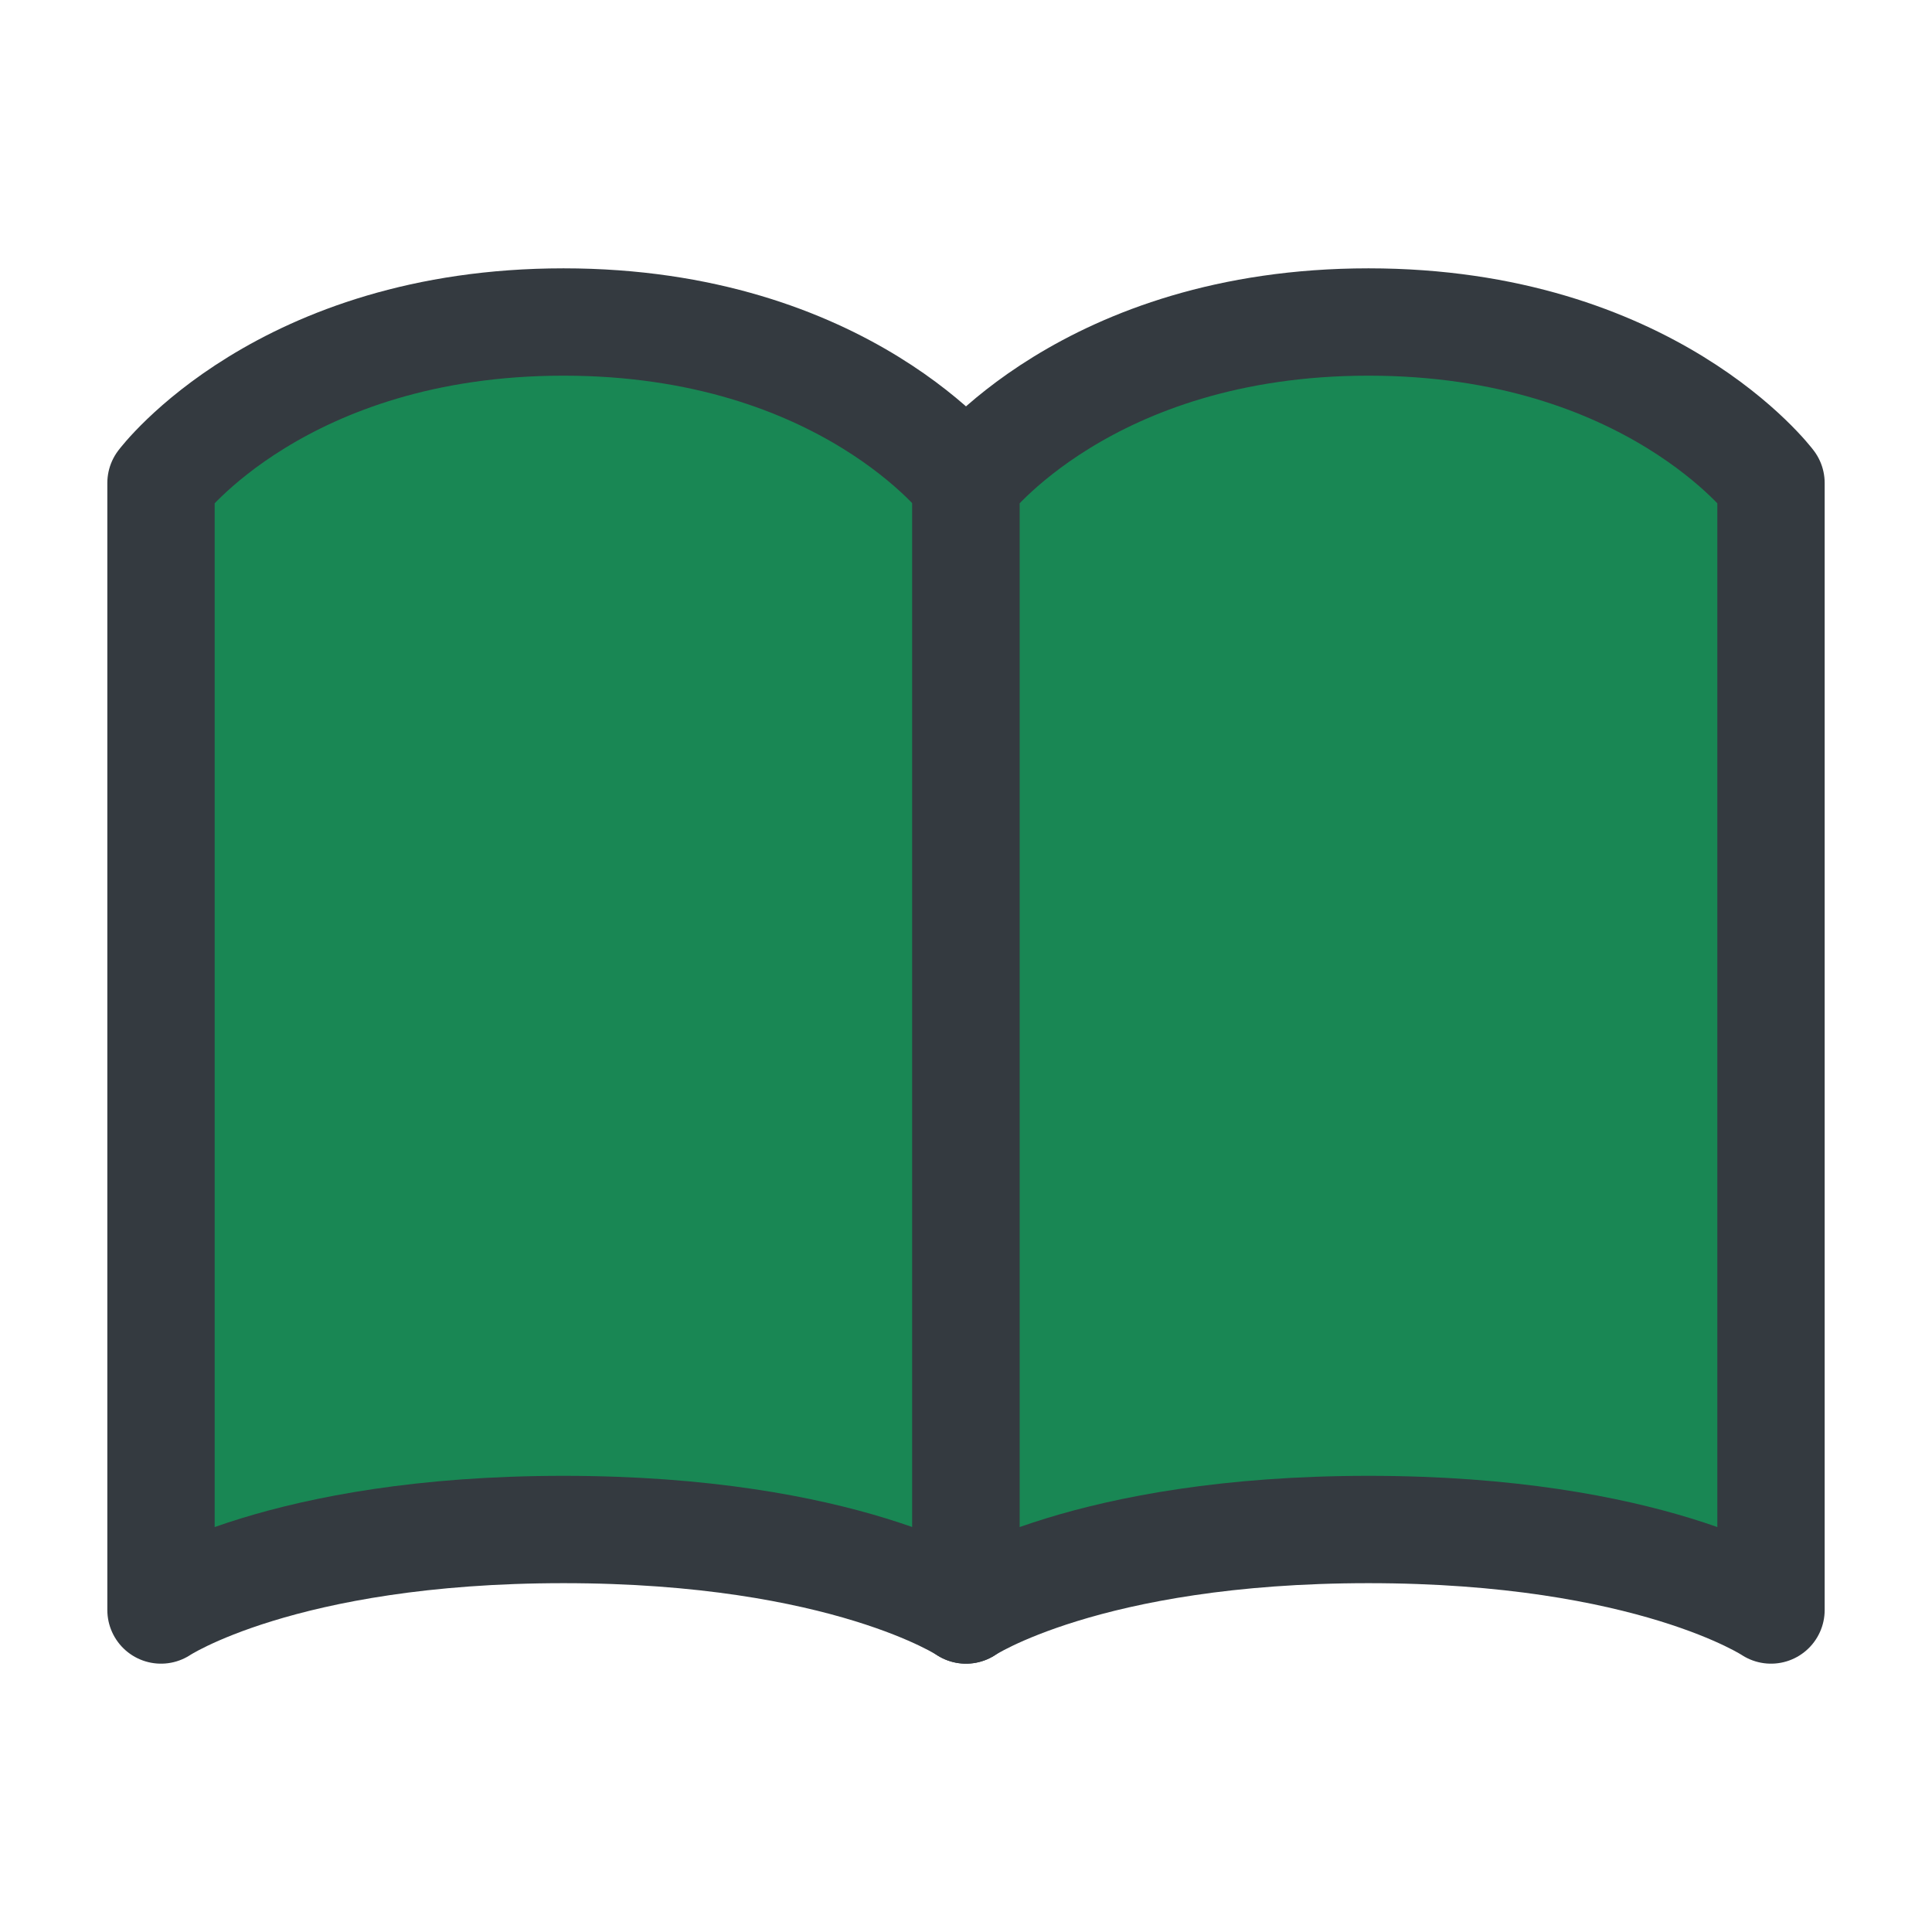 <svg width="36" height="36" viewBox="0 0 36 36" fill="none" xmlns="http://www.w3.org/2000/svg">
<path d="M3 9C3 9 5.25 6 10.5 6C15.75 6 18 9 18 9V30C18 30 15.75 28.5 10.5 28.5C5.25 28.5 3 30 3 30V9Z" fill="#198754" stroke="#343A40" stroke-width="2" stroke-linecap="round" stroke-linejoin="round"/>
<path d="M18 9C18 9 20.25 6 25.5 6C30.75 6 33 9 33 9V30C33 30 30.75 28.5 25.5 28.5C20.25 28.5 18 30 18 30V9Z" fill="#198754" stroke="#343A40" stroke-width="2" stroke-linecap="round" stroke-linejoin="round"/>
</svg>
